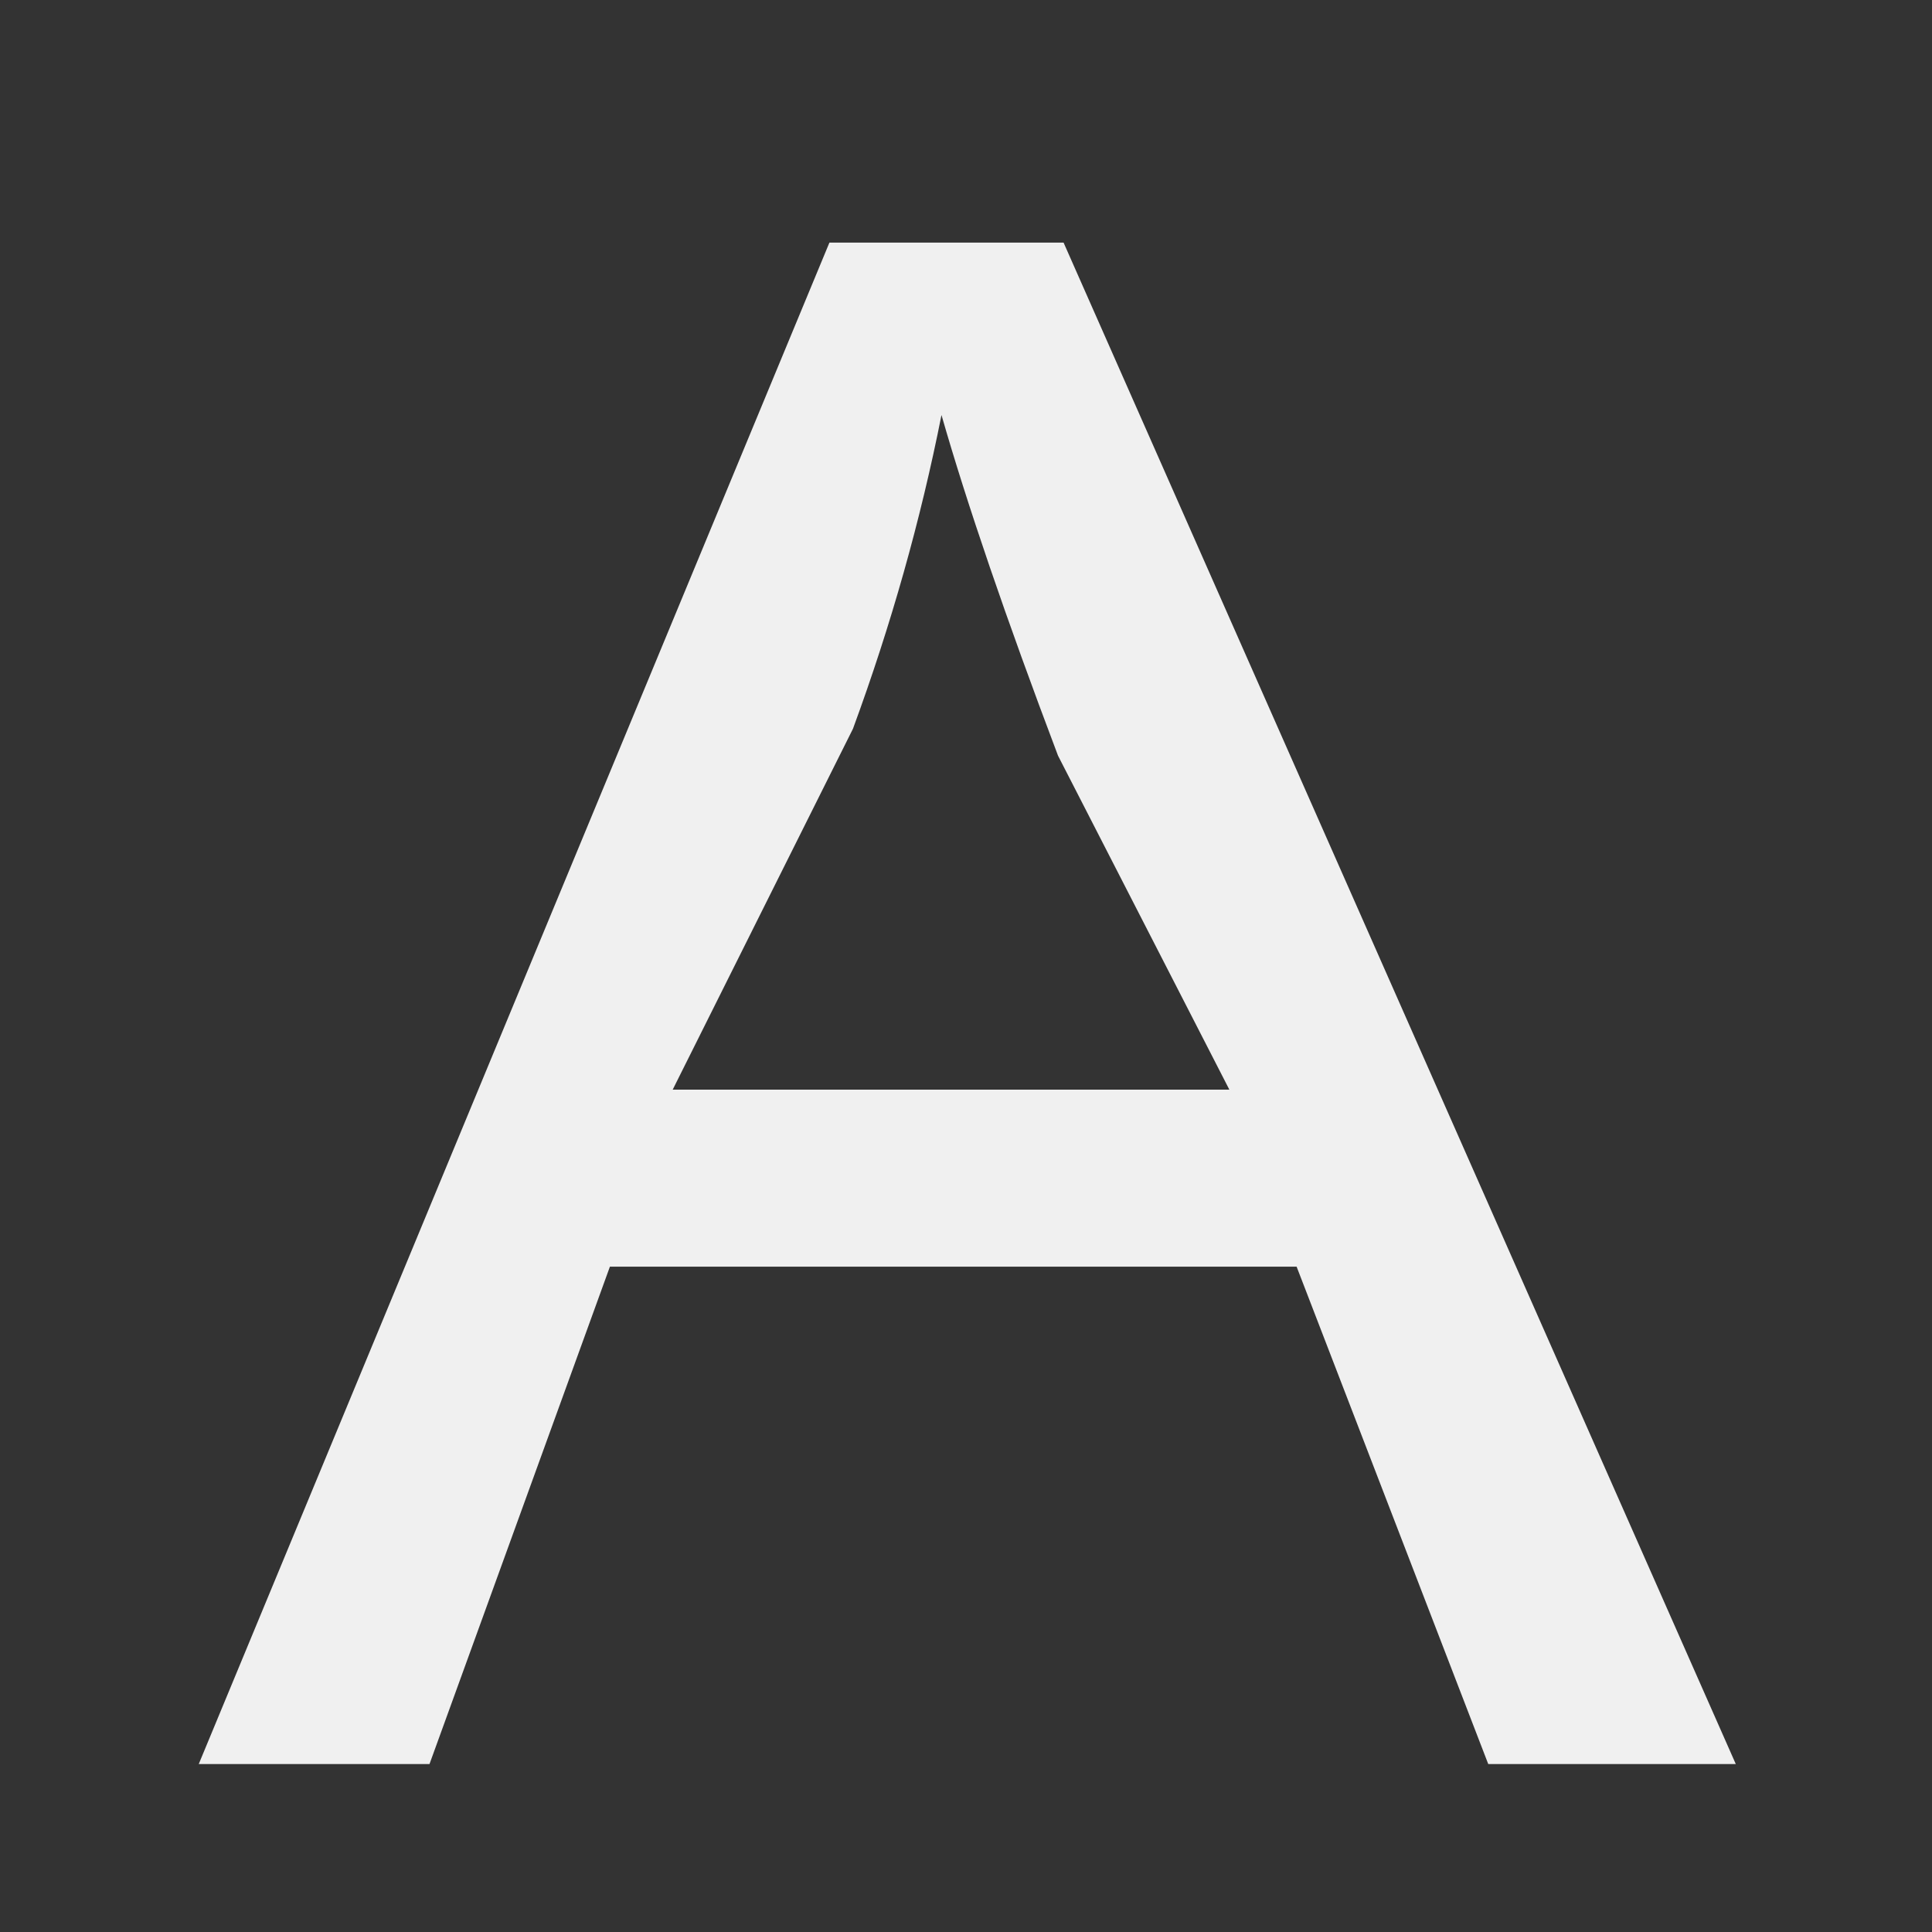 <?xml version="1.0" encoding="UTF-8"?>
<svg width="16px" height="16px" viewBox="0 0 16 16" version="1.1" xmlns="http://www.w3.org/2000/svg">
    <rect x="0" y="0" width="16" height="16" fill="#333333" stroke="none"/>
    <!-- Generator: Sketch 52 (66869) - http://www.bohemiancoding.com/sketch -->
    <title>16-文本风格_dark</title>
    <desc>Created with Sketch.</desc>
    <g id="Page-1" stroke="none" stroke-width="1" fill="none" fill-rule="evenodd">
        <g id="画板" transform="translate(-102, -454)" fill="#F0F0F0">
            <g id="零碎需求" transform="translate(18, 408)">
                <g id="16-文本风格_dark" transform="translate(84, 46)">
                    <path d="M1.646,14.609 L6.869,2.009 L8.808,2.009 L14.375,14.609 L12.325,14.609 L10.738,10.49 L5.051,10.49 L3.557,14.609 L1.646,14.609 Z M5.571,9.024 L10.181,9.024 L8.762,6.258 C8.329,5.113 8.008,4.173 7.797,3.437 C7.624,4.309 7.38,5.175 7.064,6.035 L5.571,9.024 Z"
                          id="Image_DatasetText_Normal"></path>
                </g>
            </g>
        </g>
    </g>
</svg>